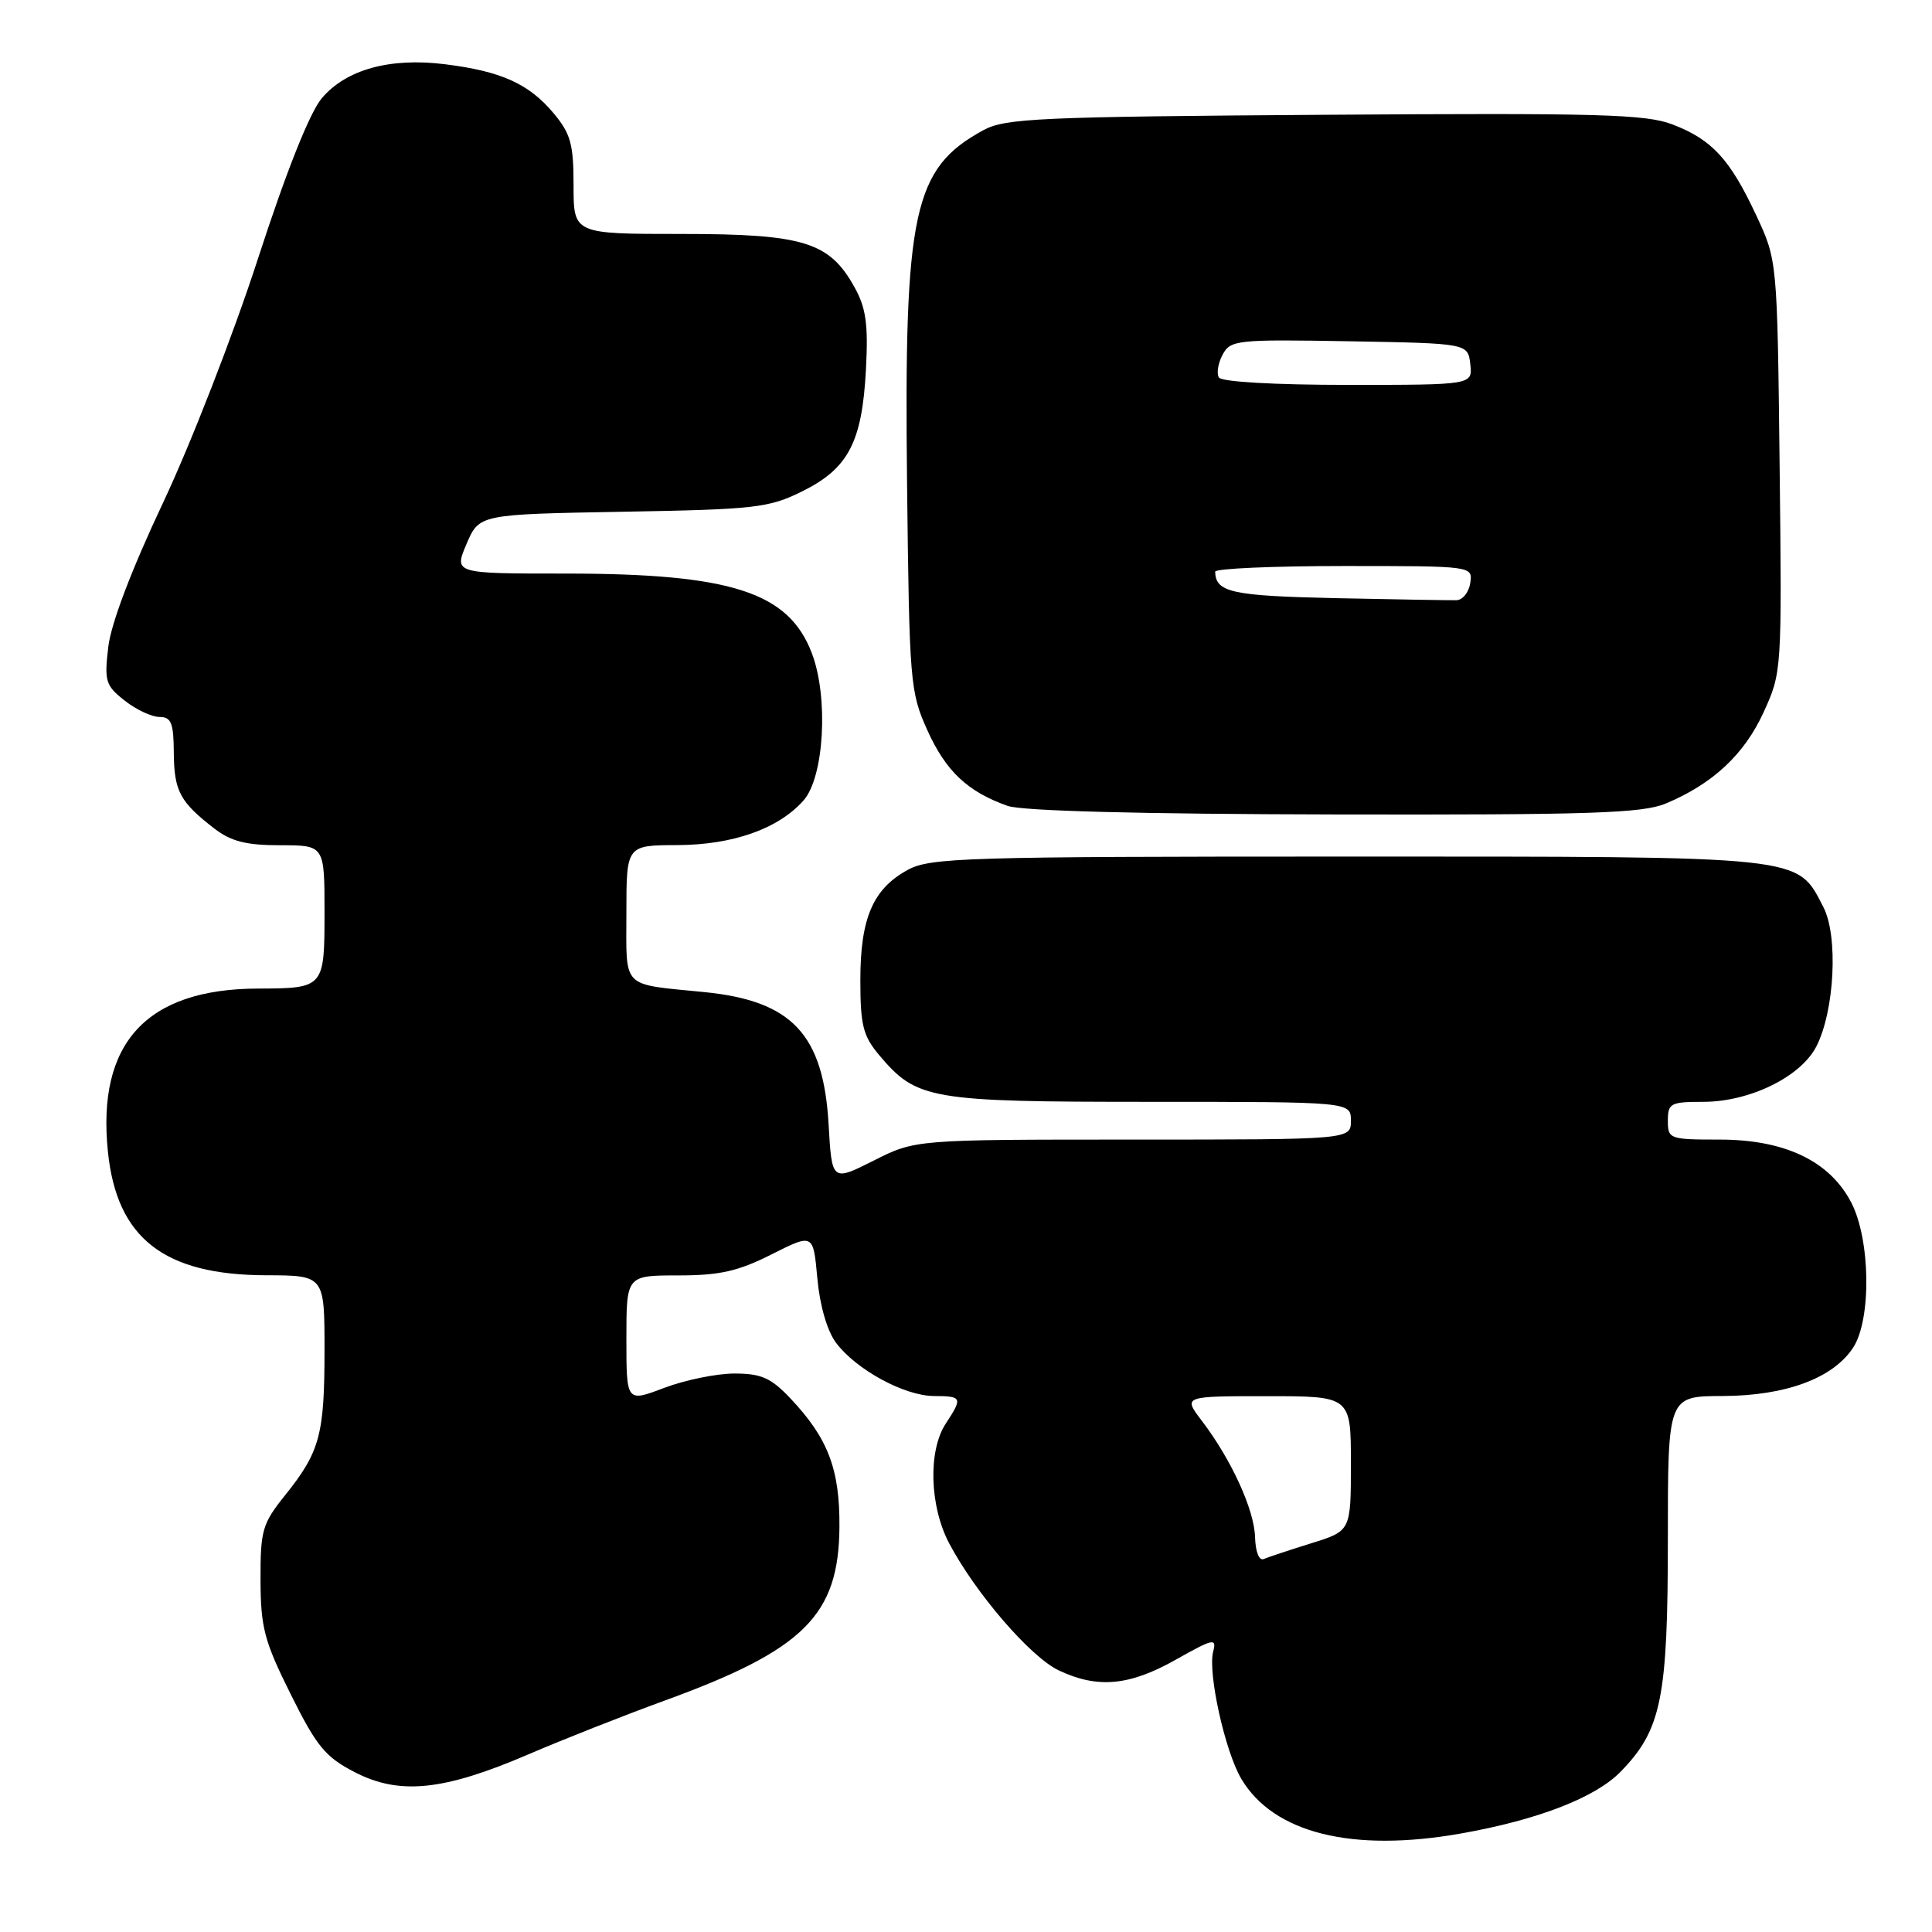 <?xml version="1.0" encoding="UTF-8" standalone="no"?>
<!DOCTYPE svg PUBLIC "-//W3C//DTD SVG 1.1//EN" "http://www.w3.org/Graphics/SVG/1.1/DTD/svg11.dtd" >
<svg xmlns="http://www.w3.org/2000/svg" xmlns:xlink="http://www.w3.org/1999/xlink" version="1.1" viewBox="0 0 256 256">
 <g >
 <path fill="currentColor"
d=" M 193.57 242.95 C 203.81 241.14 211.44 238.18 214.78 234.72 C 220.16 229.18 221.00 224.99 221.00 203.87 C 221.00 185.00 221.00 185.00 228.25 184.98 C 236.62 184.95 242.89 182.63 245.55 178.57 C 247.99 174.84 247.85 164.26 245.30 159.34 C 242.44 153.84 236.51 151.00 227.84 151.00 C 221.21 151.00 221.00 150.92 221.00 148.50 C 221.00 146.19 221.35 146.00 225.68 146.00 C 231.83 146.00 238.58 142.70 240.66 138.69 C 243.09 133.99 243.60 124.06 241.61 120.20 C 238.05 113.33 239.64 113.50 178.50 113.50 C 127.80 113.50 123.25 113.64 120.27 115.27 C 115.67 117.78 114.00 121.67 114.00 129.87 C 114.00 135.84 114.36 137.27 116.49 139.80 C 121.46 145.71 123.16 146.00 152.40 146.00 C 179.00 146.00 179.00 146.00 179.00 148.50 C 179.00 151.00 179.00 151.00 150.14 151.00 C 121.28 151.00 121.28 151.00 115.76 153.79 C 110.23 156.57 110.23 156.57 109.79 148.94 C 109.10 137.04 104.93 132.61 93.34 131.46 C 82.19 130.34 83.00 131.17 83.00 120.98 C 83.00 112.00 83.00 112.00 89.75 111.98 C 97.11 111.95 103.12 109.83 106.46 106.08 C 109.21 102.99 109.81 92.42 107.57 86.54 C 104.48 78.45 96.89 76.00 74.86 76.00 C 60.15 76.00 60.15 76.00 61.82 72.07 C 63.50 68.15 63.50 68.15 82.50 67.81 C 100.10 67.50 101.85 67.30 106.29 65.11 C 112.40 62.09 114.23 58.61 114.74 49.00 C 115.06 42.99 114.76 40.82 113.24 38.08 C 109.91 32.05 106.48 31.00 90.27 31.00 C 76.00 31.00 76.00 31.00 76.00 24.58 C 76.00 19.06 75.62 17.70 73.30 14.94 C 70.05 11.08 66.36 9.43 58.94 8.51 C 51.66 7.60 45.83 9.22 42.63 13.03 C 41.03 14.93 37.92 22.75 34.16 34.34 C 30.89 44.41 25.22 58.97 21.57 66.69 C 17.43 75.47 14.72 82.60 14.35 85.70 C 13.81 90.26 13.98 90.84 16.52 92.83 C 18.03 94.03 20.11 95.00 21.13 95.00 C 22.69 95.00 23.01 95.79 23.03 99.75 C 23.07 104.82 23.84 106.26 28.38 109.77 C 30.61 111.49 32.60 112.00 37.13 112.00 C 43.00 112.00 43.00 112.00 43.00 120.88 C 43.00 130.90 42.95 130.96 34.19 130.99 C 19.41 131.03 12.81 138.20 14.30 152.62 C 15.48 164.07 21.72 168.94 35.25 168.98 C 43.00 169.00 43.00 169.00 43.00 178.93 C 43.00 190.12 42.38 192.40 37.75 198.16 C 34.76 201.89 34.50 202.78 34.52 209.36 C 34.54 215.65 35.01 217.45 38.52 224.50 C 41.96 231.42 43.11 232.81 47.00 234.82 C 52.94 237.89 58.77 237.29 70.00 232.47 C 74.67 230.46 82.77 227.27 87.98 225.37 C 106.57 218.61 111.16 214.04 111.23 202.27 C 111.28 194.64 109.70 190.53 104.69 185.25 C 102.15 182.57 100.86 182.00 97.31 182.00 C 94.95 182.00 90.77 182.86 88.01 183.90 C 83.00 185.81 83.00 185.81 83.00 177.40 C 83.00 169.00 83.00 169.00 89.86 169.00 C 95.37 169.00 97.80 168.45 102.24 166.21 C 107.76 163.43 107.76 163.43 108.30 169.37 C 108.62 172.95 109.60 176.34 110.76 177.90 C 113.40 181.46 119.82 184.96 123.75 184.98 C 127.50 185.00 127.58 185.18 125.31 188.65 C 122.96 192.24 123.17 199.58 125.77 204.50 C 129.27 211.12 136.54 219.55 140.28 221.33 C 145.43 223.77 149.65 223.39 155.81 219.91 C 160.78 217.11 161.23 217.01 160.75 218.85 C 160.02 221.66 162.31 232.02 164.47 235.69 C 168.74 242.90 179.15 245.50 193.57 242.95 Z  M 220.73 106.47 C 226.94 103.87 231.13 99.97 233.68 94.39 C 236.10 89.10 236.12 88.89 235.81 61.78 C 235.50 34.50 235.50 34.50 232.70 28.51 C 229.22 21.07 226.83 18.48 221.59 16.48 C 218.06 15.13 211.70 14.96 175.50 15.21 C 137.63 15.47 133.18 15.67 130.28 17.26 C 121.01 22.33 119.78 28.00 120.19 64.06 C 120.49 90.50 120.59 91.69 122.89 96.78 C 125.33 102.19 128.21 104.90 133.50 106.78 C 135.41 107.46 151.07 107.87 176.78 107.92 C 210.81 107.99 217.63 107.76 220.73 106.47 Z  M 166.30 203.68 C 166.20 200.04 163.16 193.40 159.24 188.25 C 156.76 185.00 156.76 185.00 167.88 185.00 C 179.00 185.00 179.00 185.00 179.00 193.93 C 179.00 202.86 179.00 202.86 173.75 204.49 C 170.86 205.39 168.03 206.33 167.45 206.58 C 166.84 206.84 166.36 205.62 166.30 203.68 Z  M 177.04 79.26 C 163.20 78.96 161.07 78.49 161.02 75.75 C 161.01 75.34 168.68 75.00 178.07 75.00 C 195.14 75.00 195.14 75.00 194.82 77.24 C 194.64 78.47 193.82 79.50 193.00 79.53 C 192.18 79.55 184.99 79.43 177.04 79.26 Z  M 161.51 50.02 C 161.18 49.48 161.40 48.12 162.00 47.00 C 163.04 45.05 163.86 44.96 178.80 45.22 C 194.50 45.50 194.50 45.50 194.82 48.25 C 195.13 51.00 195.13 51.00 178.63 51.00 C 168.93 51.00 161.87 50.60 161.51 50.02 Z "/>
</g>
</svg>